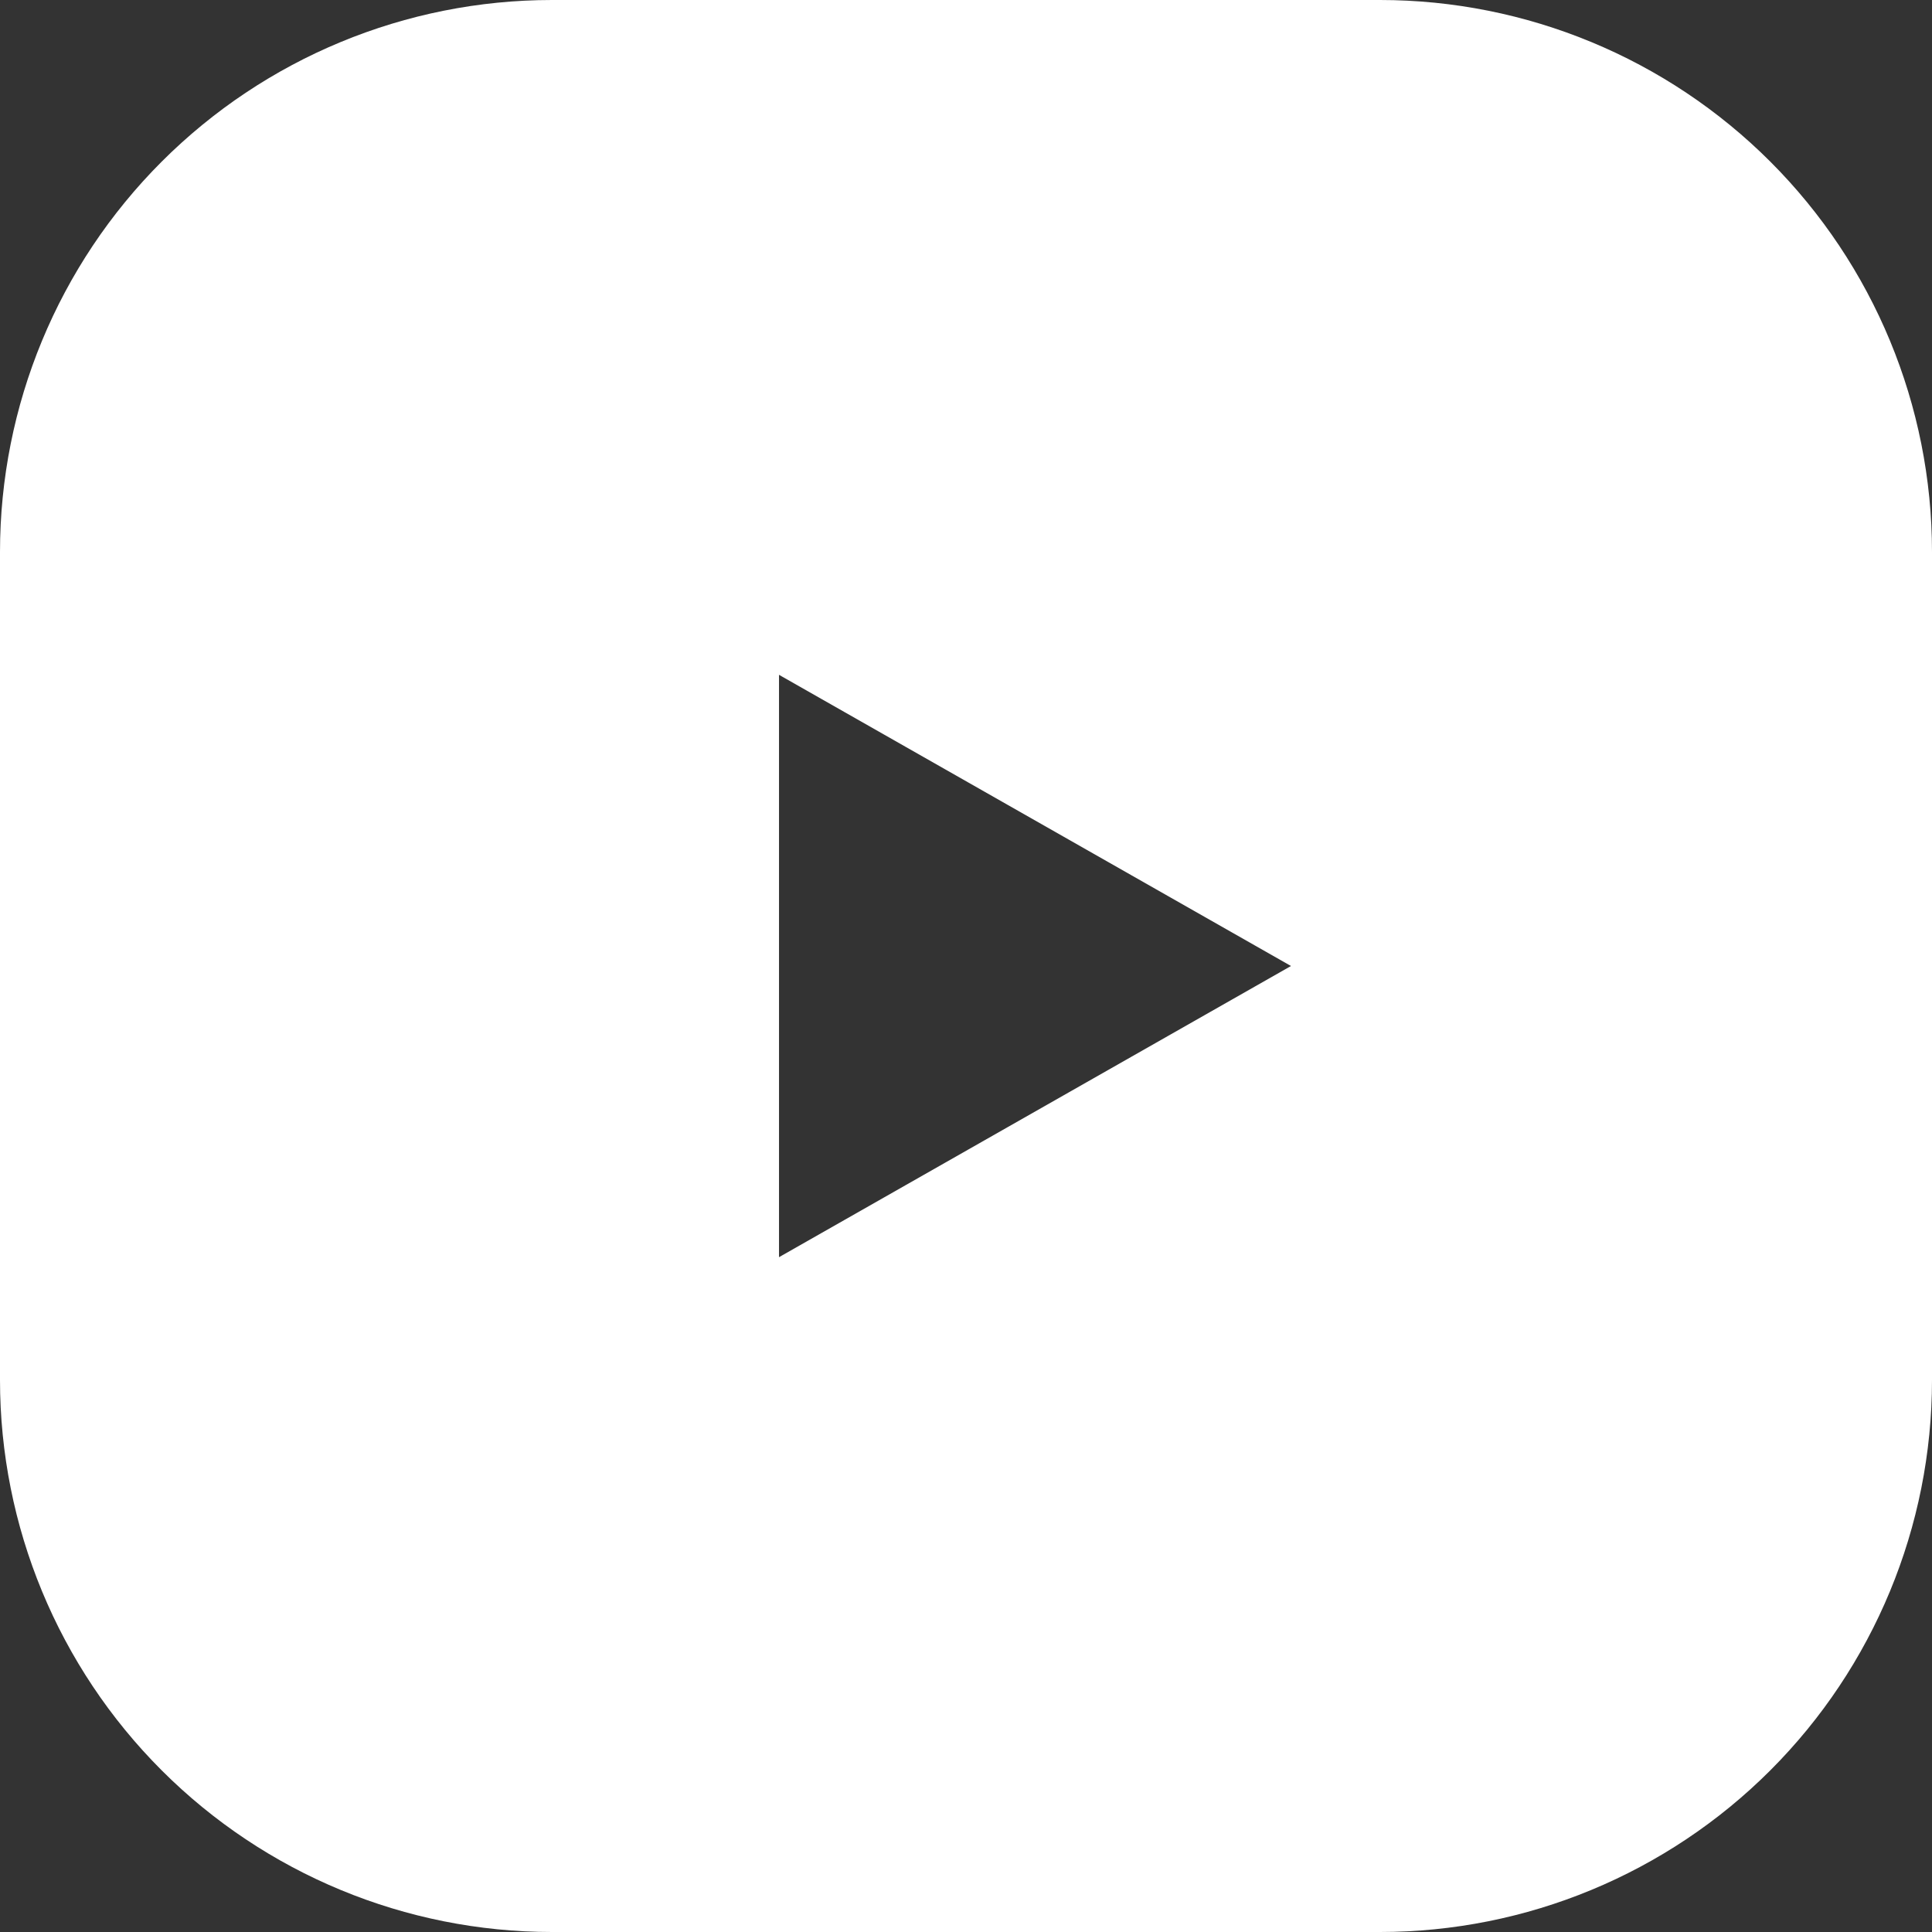 <svg width="28" height="28" viewBox="0 0 28 28" fill="none" xmlns="http://www.w3.org/2000/svg">
<rect x="0" y="0" width="28" height="28" fill="#333333" stroke="none"/>
<g id="youtube 1" clip-path="url(#clip0_2_185)">
<g id="Layer 2">
<g id="Layer 1">
<g id="Group">
<path id="Vector" d="M20 0H8C5.878 0 3.843 0.843 2.343 2.343C0.843 3.843 0 5.878 0 8L0 20C0 22.122 0.843 24.157 2.343 25.657C3.843 27.157 5.878 28 8 28H20C22.122 28 24.157 27.157 25.657 25.657C27.157 24.157 28 22.122 28 20V8C28 5.878 27.157 3.843 25.657 2.343C24.157 0.843 22.122 0 20 0V0ZM11.29 18.22V9.78L18.71 14L11.29 18.22Z" fill="white"/>
</g>
</g>
</g>
</g>
<defs>
<clipPath id="clip0_2_185">
<rect width="28" height="28" fill="white"/>
</clipPath>
</defs>
</svg>
